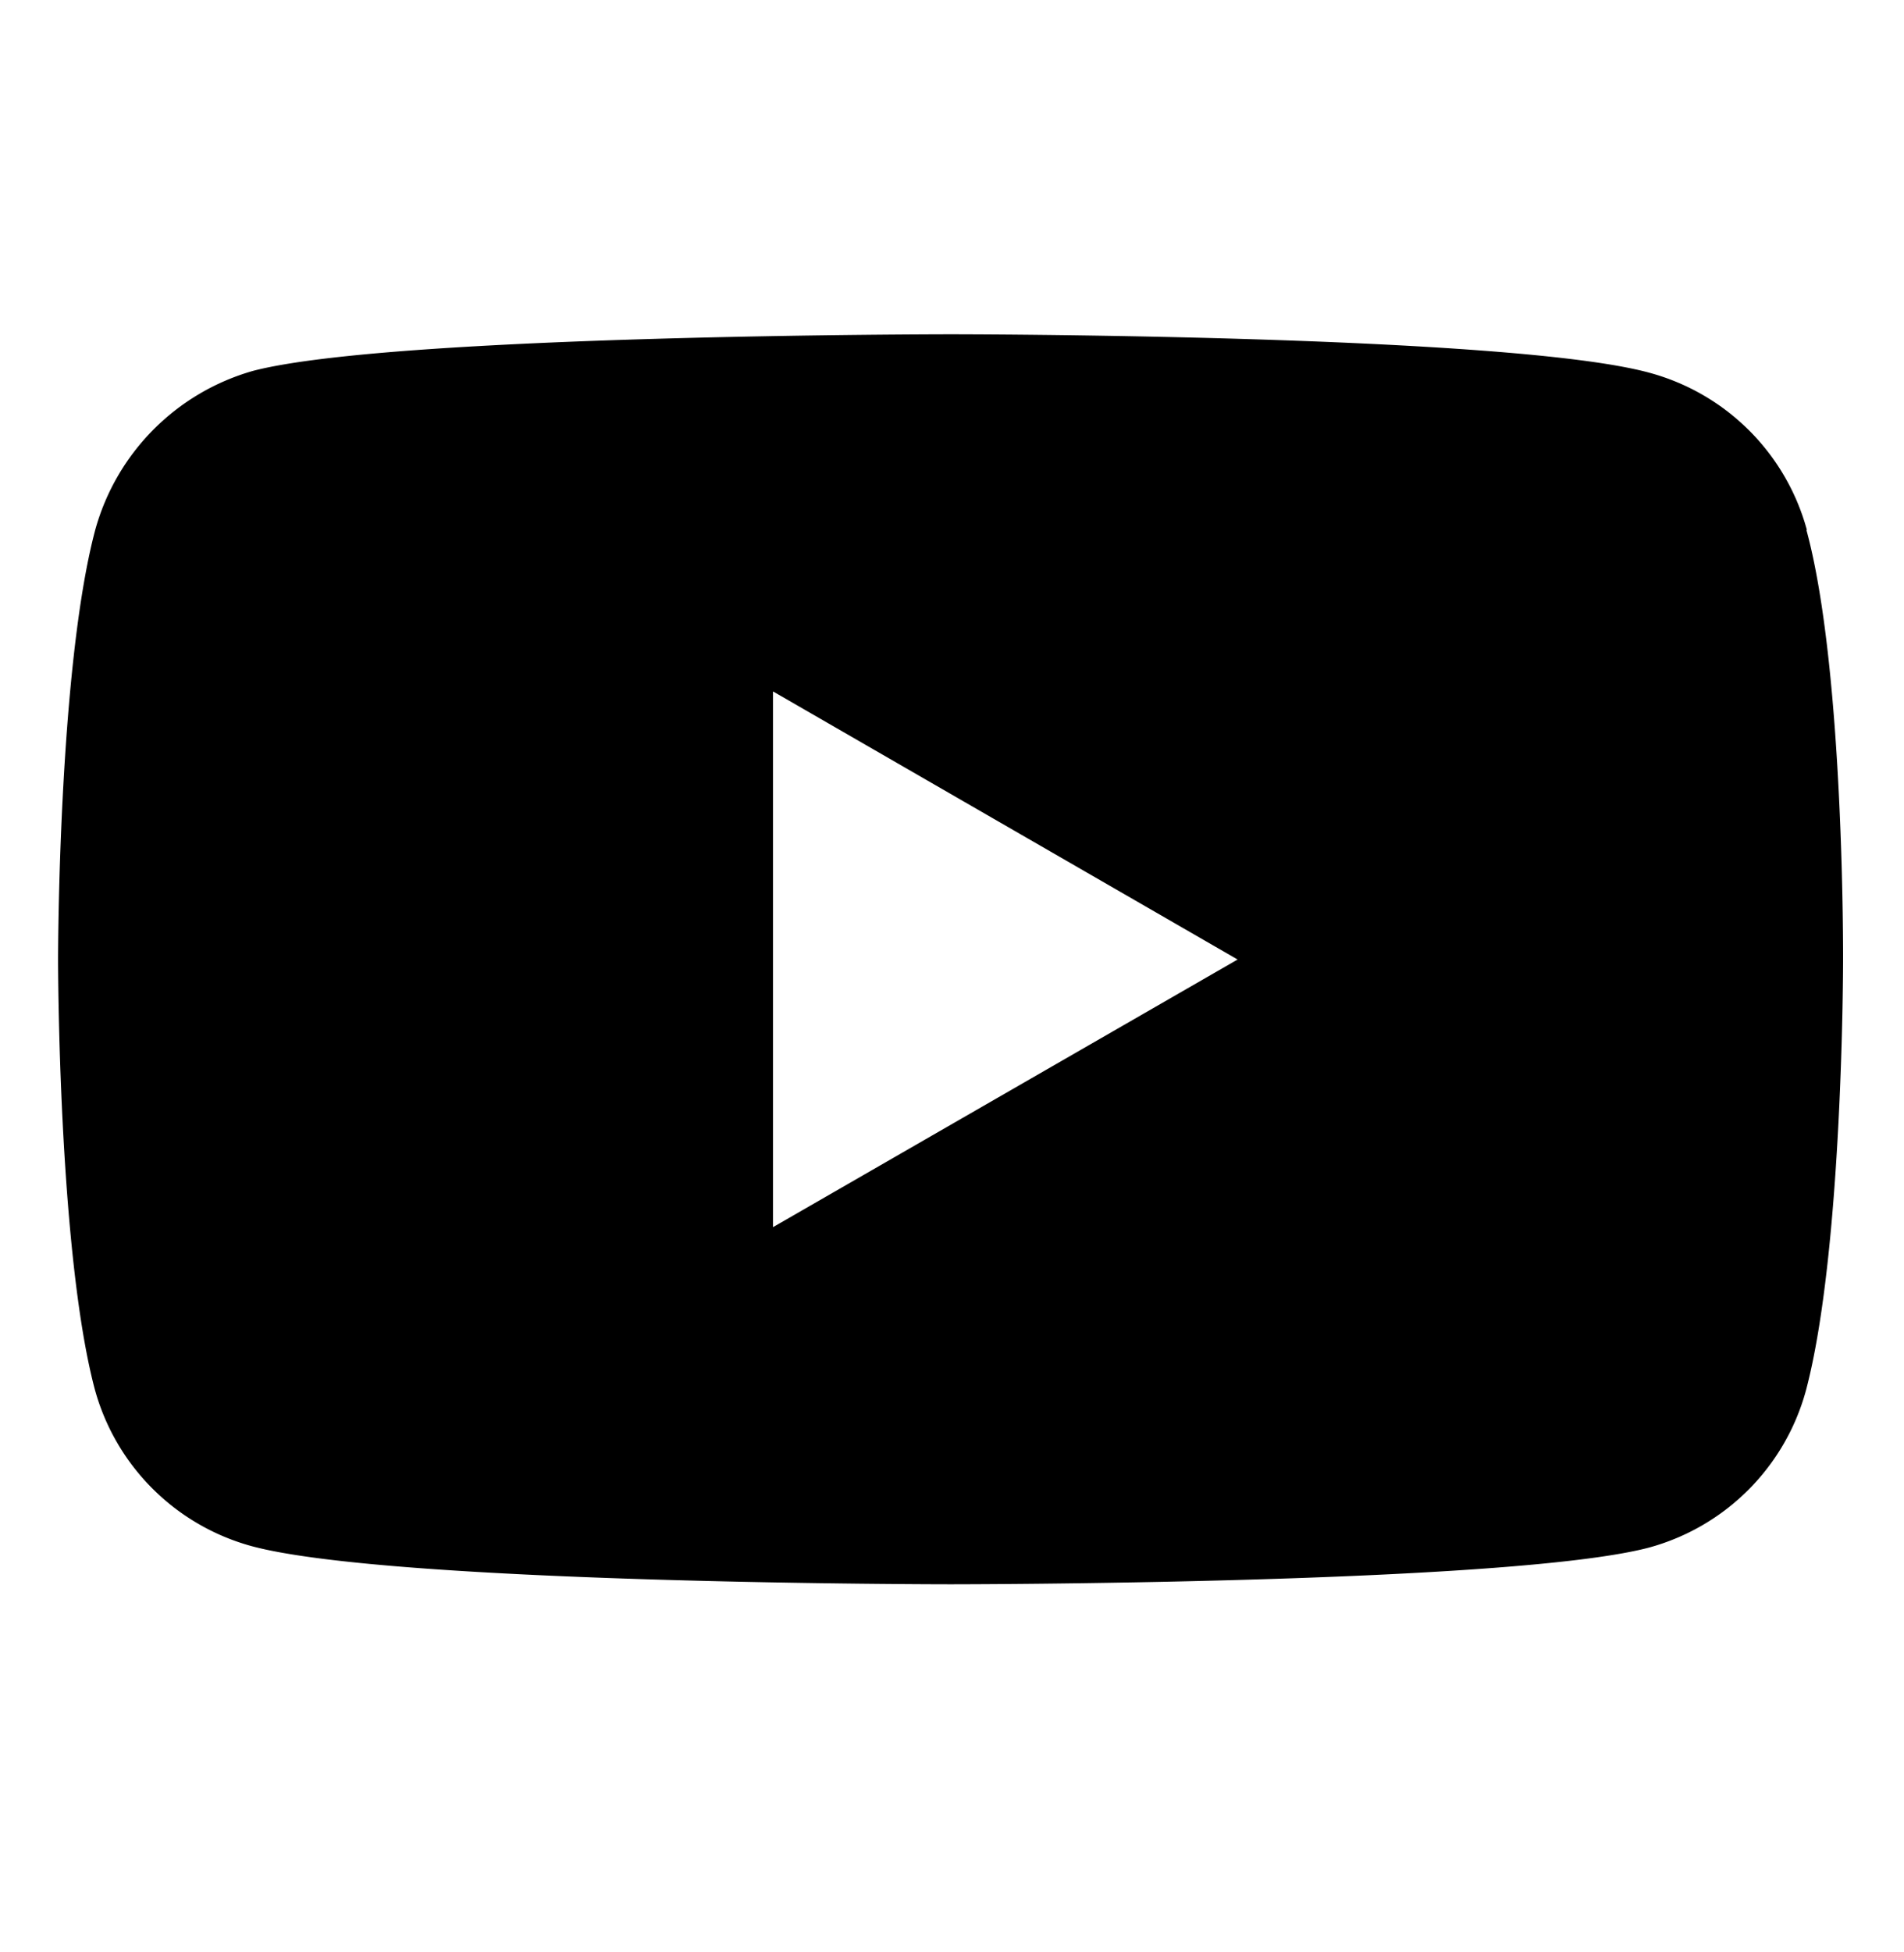 <svg width="40" height="41" xmlns="http://www.w3.org/2000/svg"><path d="M37.96 11.13a4.7 4.7 0 00-3.3-3.3c-2.94-.81-14.68-.81-14.68-.81s-11.74 0-14.67.77A4.8 4.8 0 002 11.13c-.78 2.93-.78 9.02-.78 9.02s0 6.11.77 9.02a4.7 4.7 0 003.3 3.3c2.97.8 14.68.8 14.68.8s11.74 0 14.67-.77a4.7 4.7 0 003.3-3.3c.78-2.94.78-9.02.78-9.02s.03-6.12-.77-9.05zM16.24 25.77V14.52L26 20.15l-9.76 5.62z"/></svg>